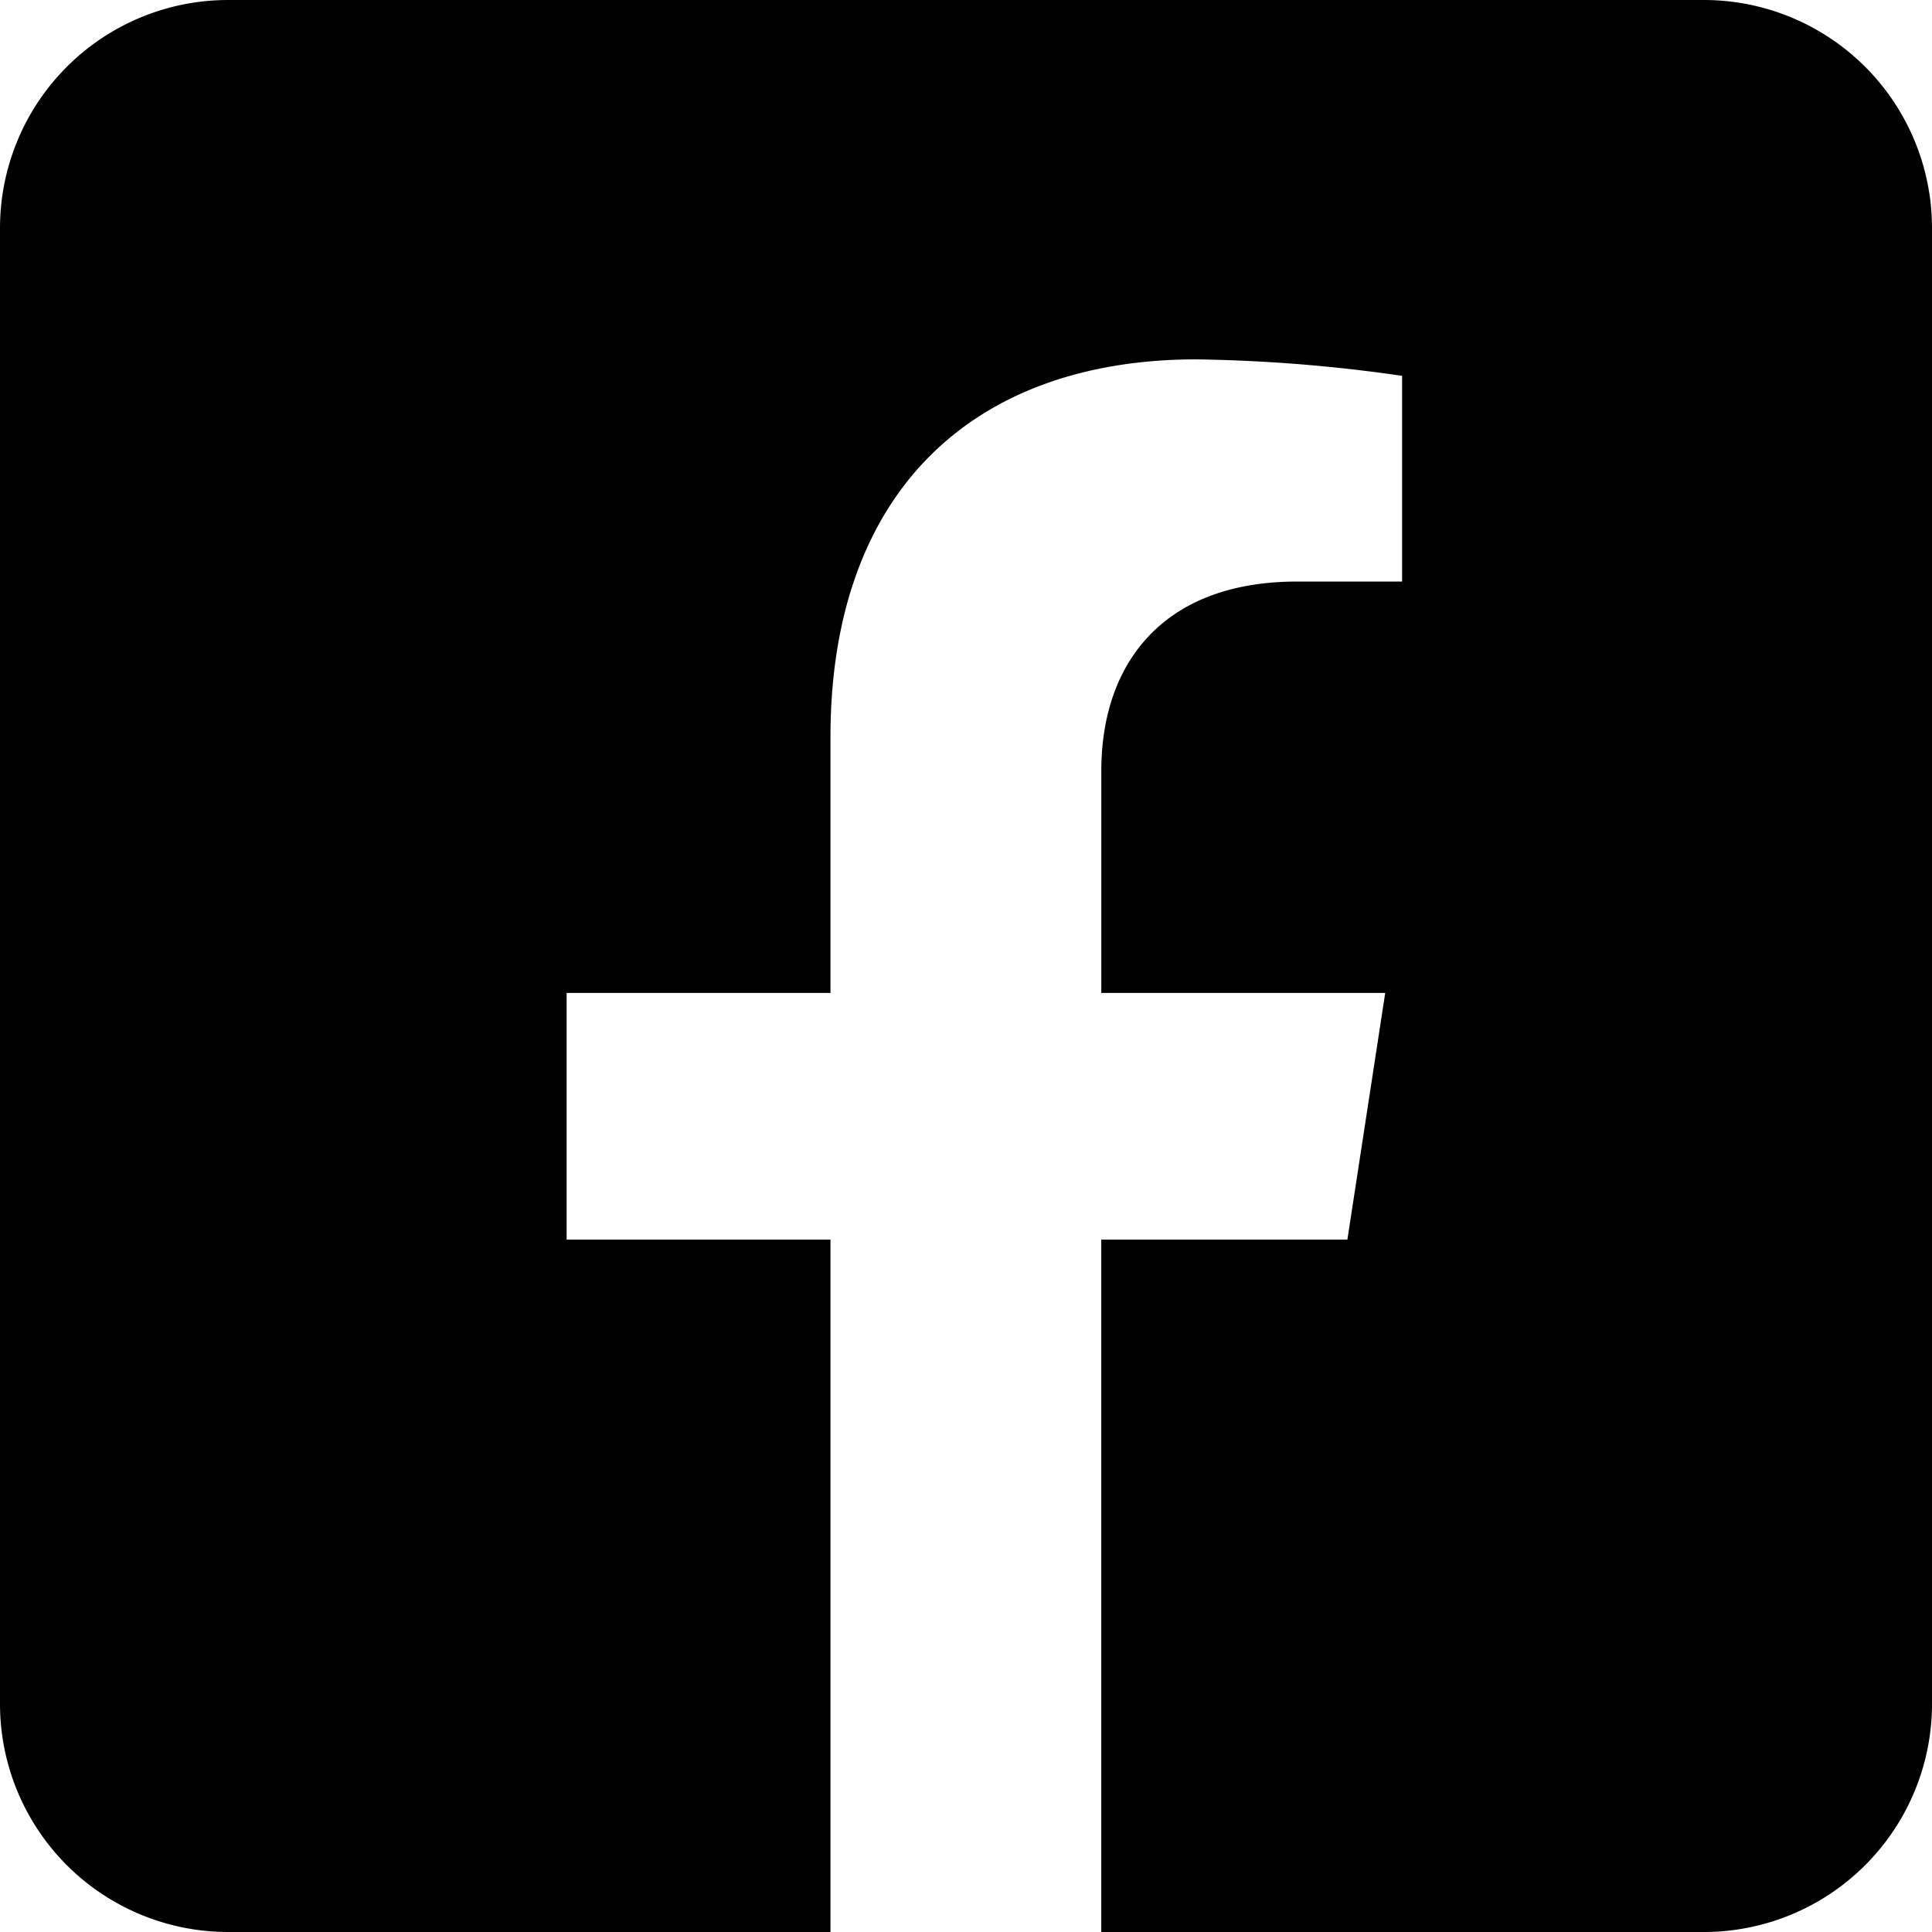 <svg xmlns="http://www.w3.org/2000/svg" width="35.88" height="35.88" viewBox="0 0 35.88 35.88">
  <path id="Icon_awesome-facebook-square" data-name="Icon awesome-facebook-square" d="M31.143,2.25H3.737A3.737,3.737,0,0,0,0,5.987V33.393A3.737,3.737,0,0,0,3.737,37.13H14.423V25.272h-4.9V19.69h4.9V15.436c0-4.839,2.881-7.512,7.293-7.512a29.715,29.715,0,0,1,4.323.377V13.05H23.6c-2.4,0-3.147,1.489-3.147,3.015V19.69h5.355l-.856,5.582h-4.5V37.13H31.143a3.737,3.737,0,0,0,3.737-3.737V5.987A3.737,3.737,0,0,0,31.143,2.25Z" transform="translate(0.5 -1.75)" stroke="#000" stroke-width="1"/>
</svg>
